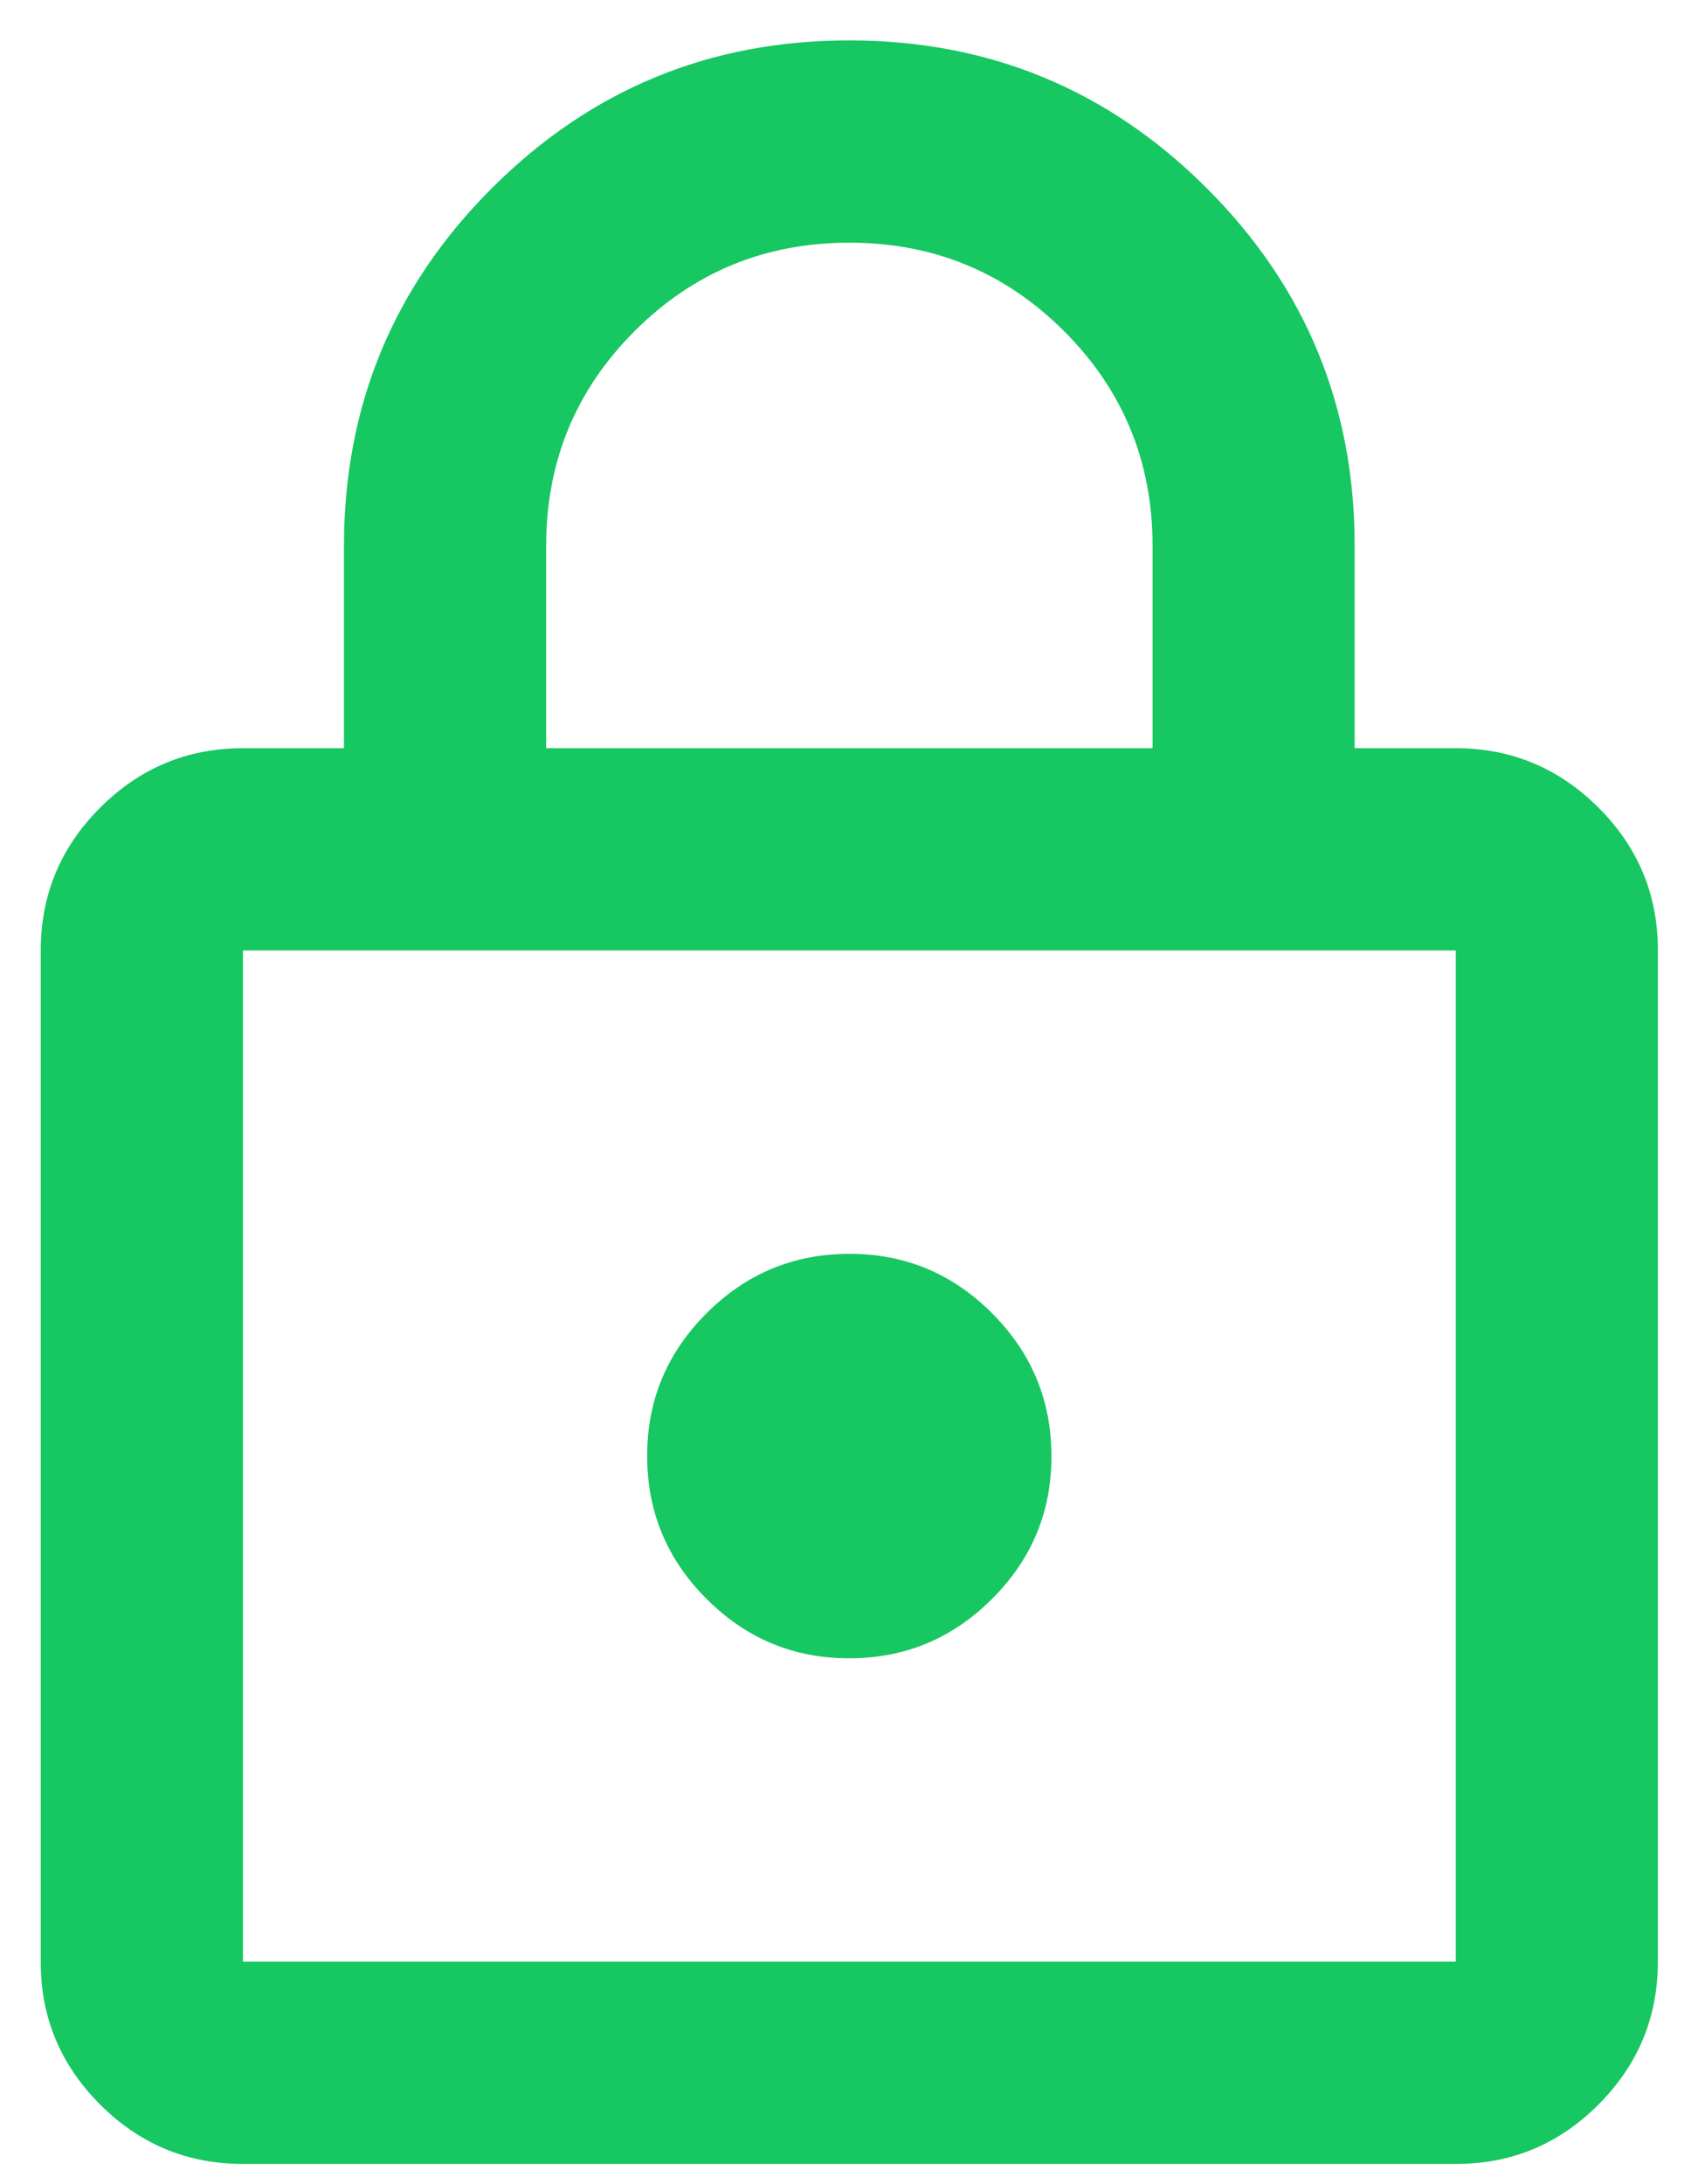 <svg width="14" height="18" viewBox="0 0 14 18" fill="none" xmlns="http://www.w3.org/2000/svg">
<path d="M2.003 17.833C1.544 17.833 1.152 17.67 0.825 17.343C0.498 17.016 0.335 16.624 0.336 16.166V7.833C0.336 7.375 0.499 6.982 0.826 6.656C1.153 6.329 1.545 6.166 2.003 6.166H2.836V4.5C2.836 3.347 3.242 2.364 4.055 1.551C4.868 0.739 5.85 0.332 7.003 0.333C8.155 0.333 9.138 0.739 9.951 1.552C10.764 2.365 11.17 3.347 11.169 4.5V6.166H12.003C12.461 6.166 12.853 6.33 13.18 6.656C13.507 6.983 13.67 7.375 13.669 7.833V16.166C13.669 16.625 13.506 17.017 13.179 17.344C12.853 17.671 12.46 17.834 12.003 17.833H2.003ZM2.003 16.166H12.003V7.833H2.003V16.166ZM7.003 13.666C7.461 13.666 7.853 13.503 8.18 13.176C8.507 12.85 8.67 12.457 8.669 12C8.669 11.541 8.506 11.149 8.179 10.822C7.853 10.495 7.46 10.332 7.003 10.333C6.544 10.333 6.152 10.496 5.825 10.823C5.498 11.15 5.335 11.542 5.336 12C5.336 12.458 5.499 12.851 5.826 13.177C6.153 13.504 6.545 13.667 7.003 13.666ZM4.503 6.166H9.503V4.5C9.503 3.805 9.26 3.215 8.773 2.729C8.287 2.243 7.697 2 7.003 2C6.308 2 5.718 2.243 5.232 2.729C4.746 3.215 4.503 3.805 4.503 4.5V6.166Z" fill="#17C762"/>
</svg>

